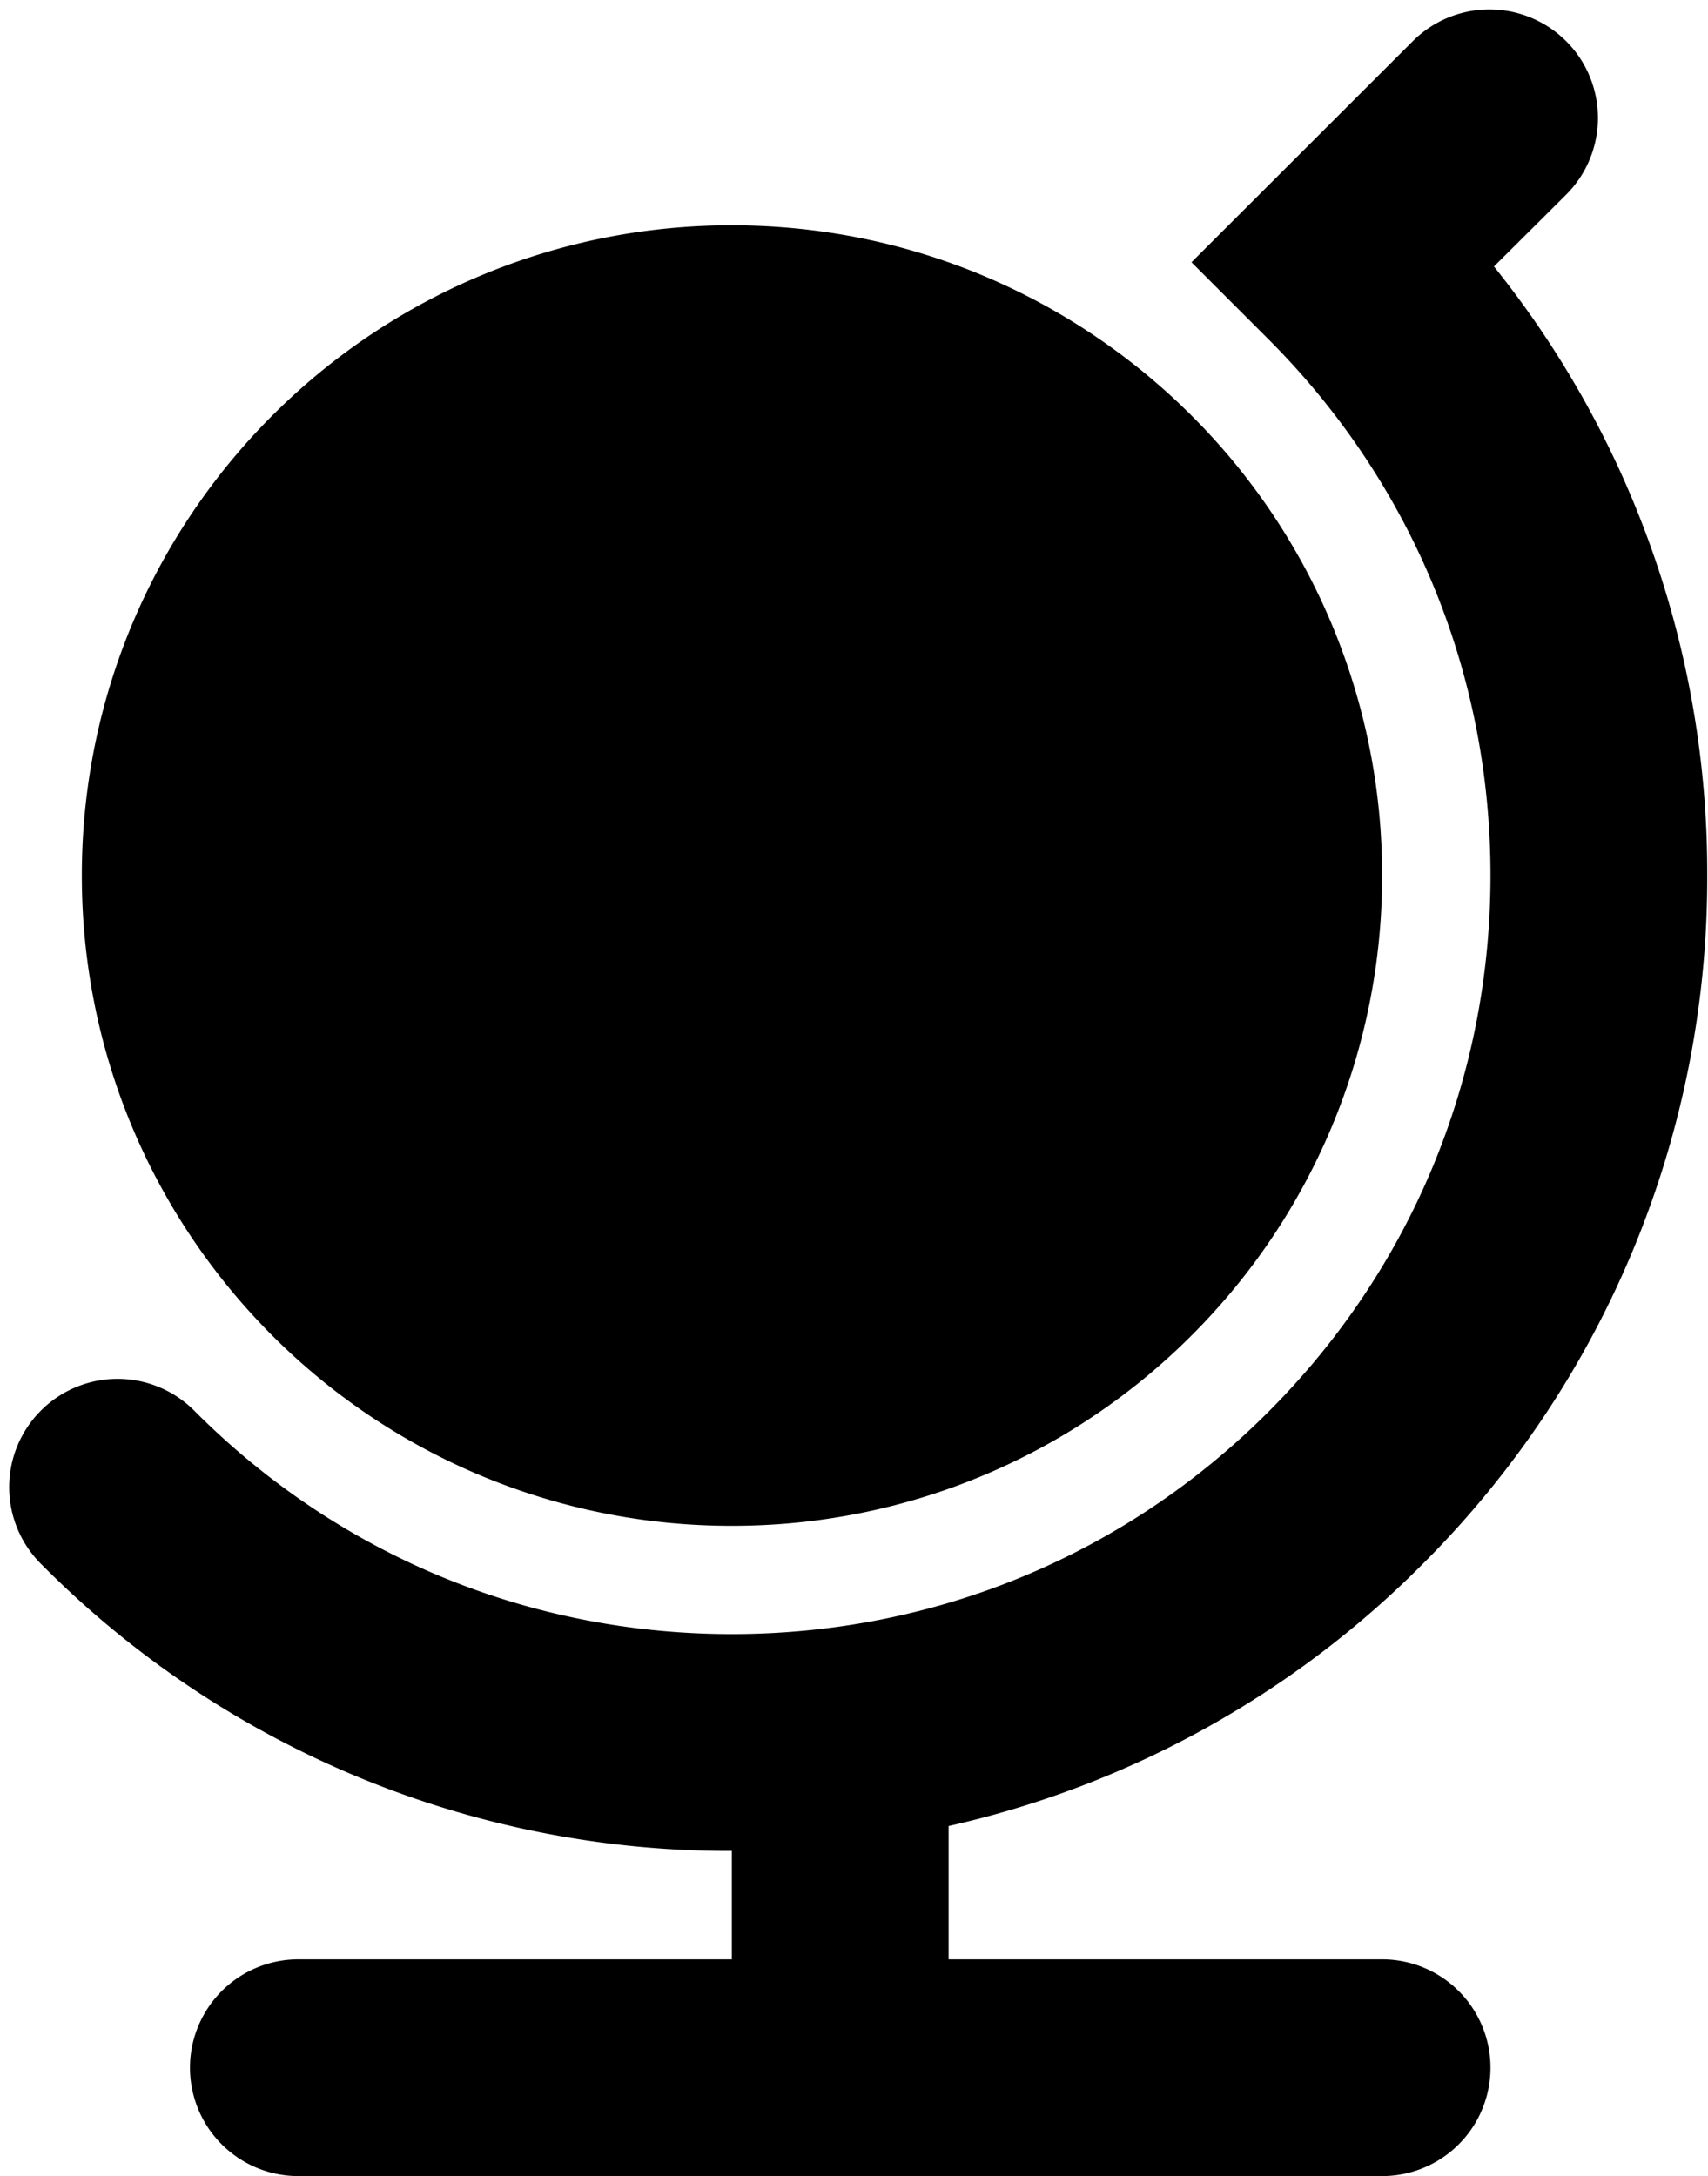 <svg xmlns="http://www.w3.org/2000/svg" version="1.2" viewBox="0 0 15.76 20.079"><path d="M6.753 18.079h-4a1 1 0 1 0 0 2h10a1 1 0 1 0 0-2h-4v-1.23a8.925 8.925 0 0 0 4.363-2.406 8.942 8.942 0 0 0 2.637-6.364 8.93 8.93 0 0 0-1.968-5.62l.675-.672A1.001 1.001 0 0 0 13.046.37L10.994 2.42l.708.708c1.322 1.322 2.051 3.08 2.051 4.95s-.729 3.628-2.05 4.95-3.08 2.05-4.95 2.05-3.627-.728-4.949-2.05A1 1 0 1 0 .39 14.442a8.938 8.938 0 0 0 6.363 2.637v1zm0-16c1.657 0 3.157.672 4.243 1.757a5.985 5.985 0 0 1 1.757 4.243 5.985 5.985 0 0 1-1.757 4.242 5.982 5.982 0 0 1-4.243 1.758 5.98 5.98 0 0 1-4.242-1.757C1.426 11.236.755 9.736.755 8.079s.671-3.157 1.756-4.243a5.98 5.98 0 0 1 4.242-1.757z"/></svg>
